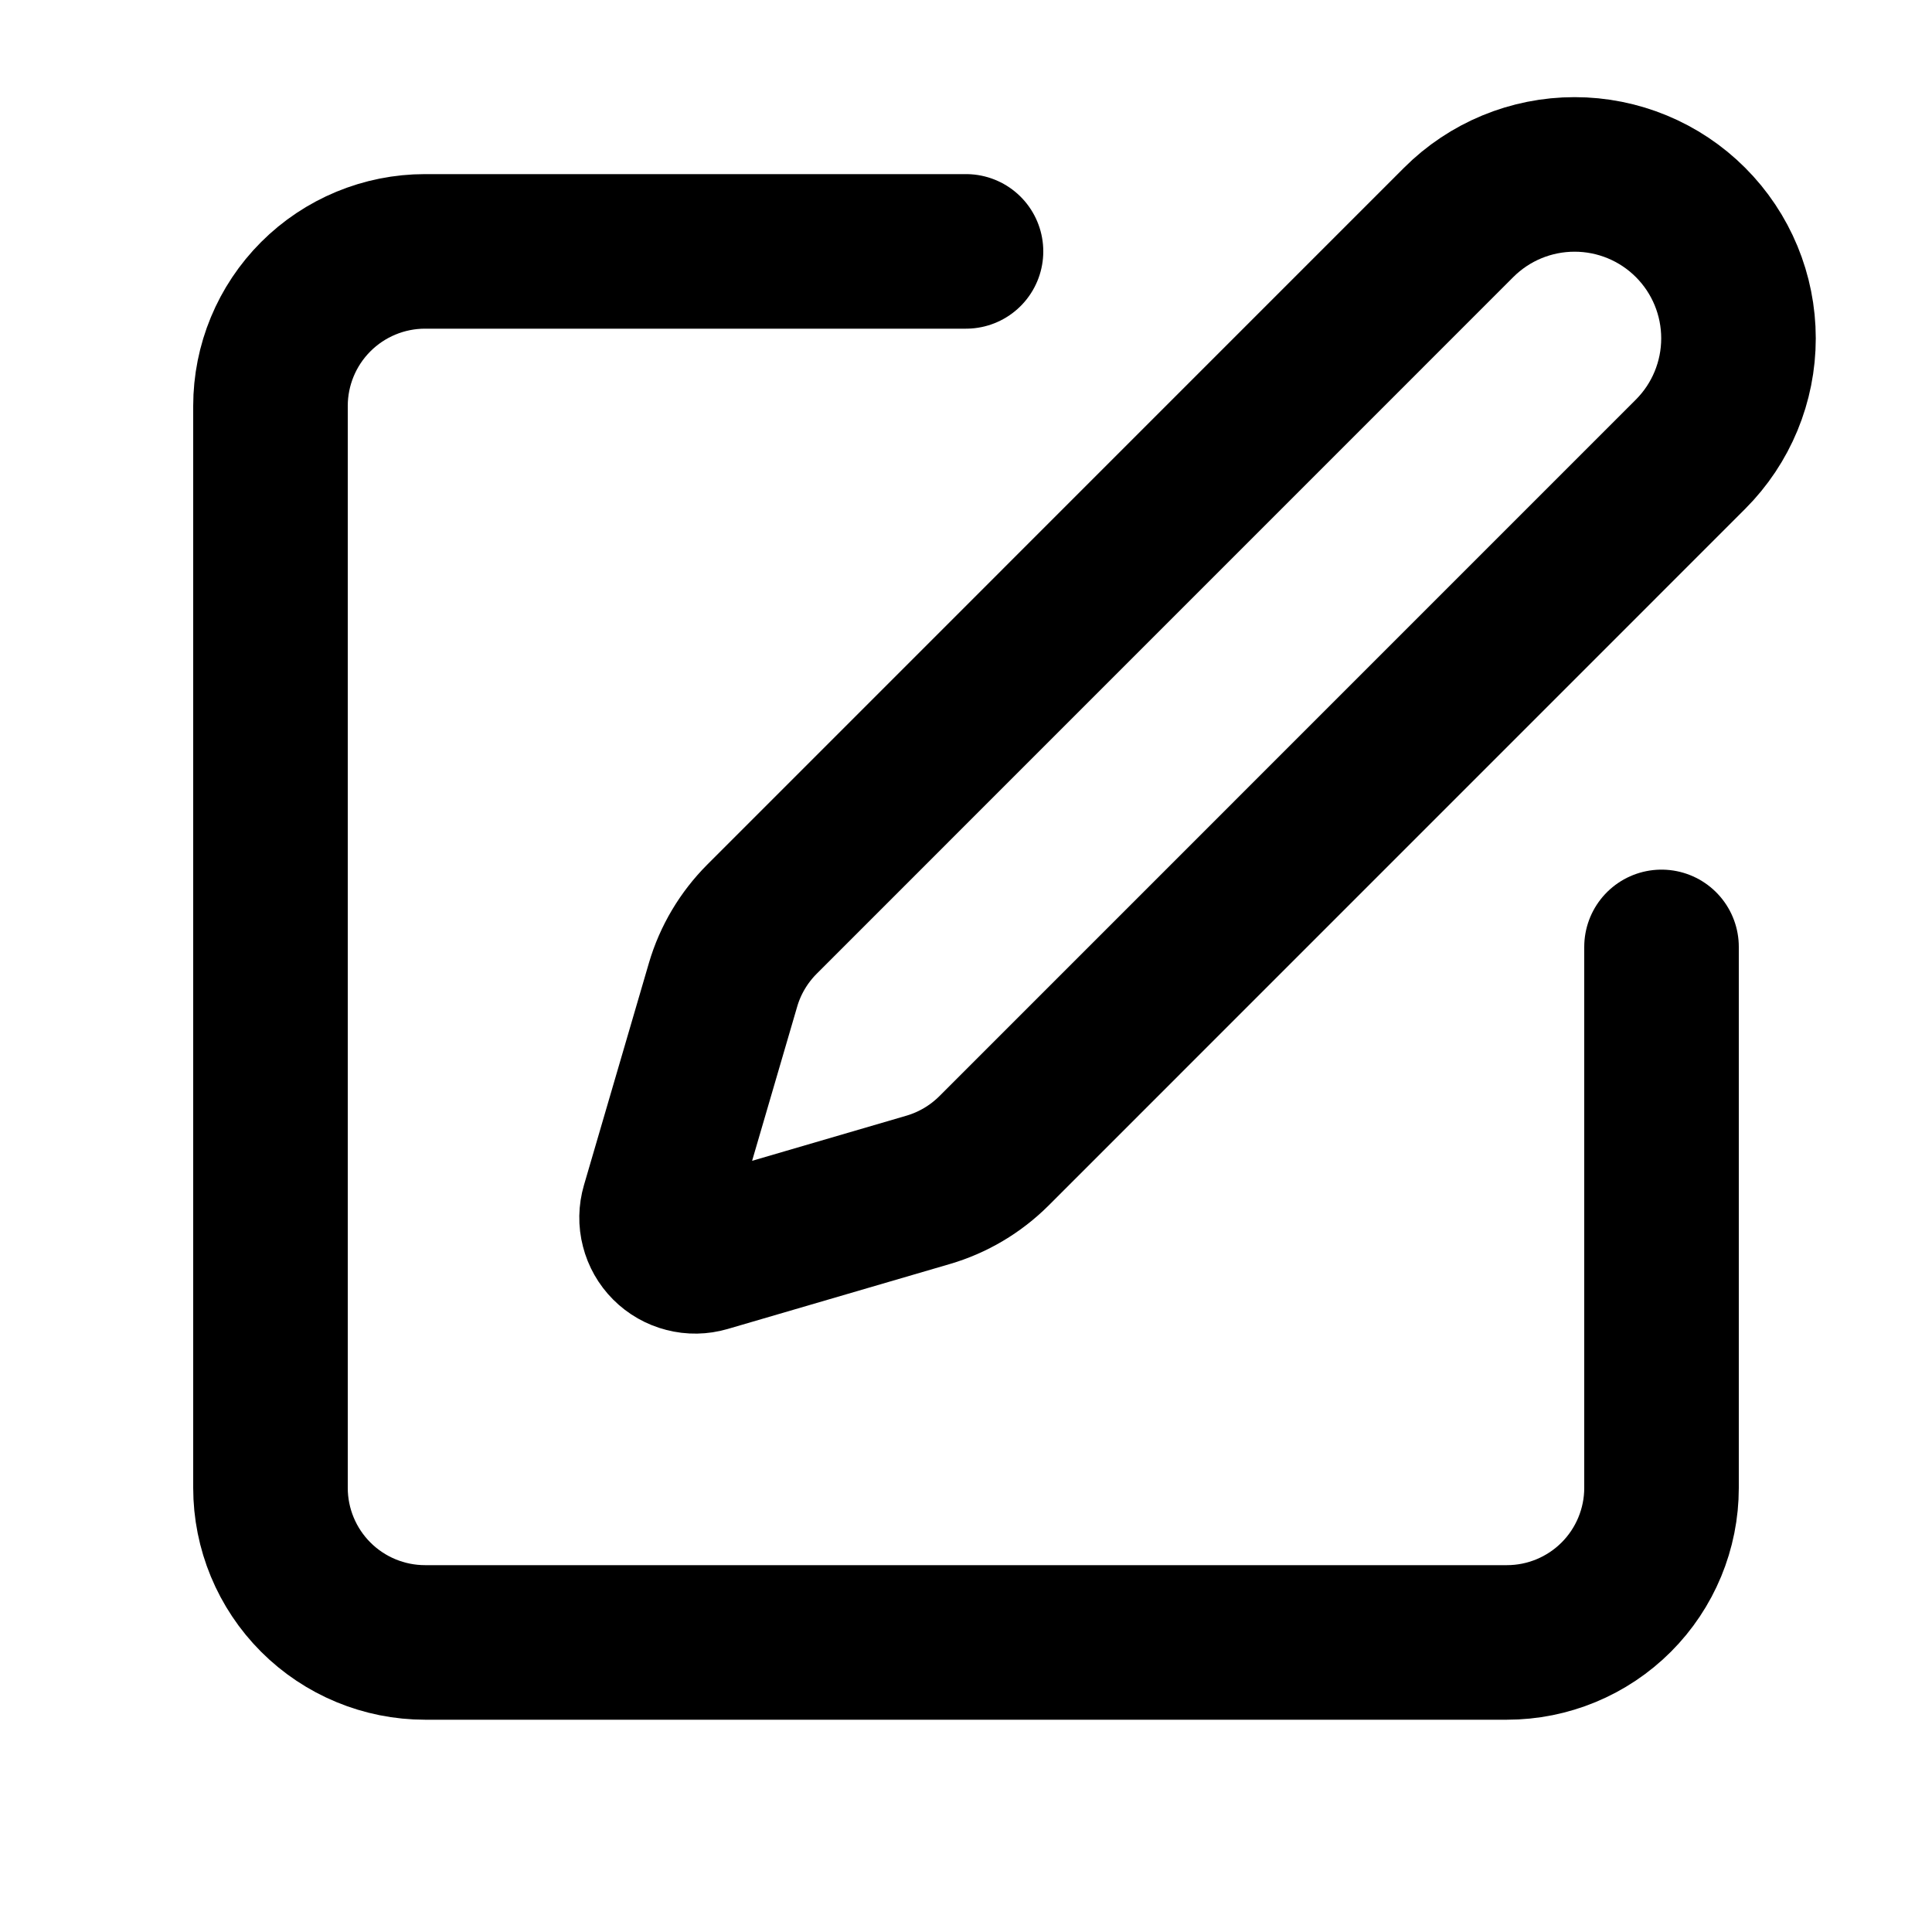 <svg width="25" height="25" viewBox="0 0 24 25" fill="none" xmlns="http://www.w3.org/2000/svg">
<path d="M12 3.253H5C4.47 3.253 3.961 3.464 3.586 3.839C3.211 4.214 3 4.723 3 5.253V19.253C3 19.783 3.211 20.292 3.586 20.667C3.961 21.042 4.47 21.253 5 21.253H19C19.53 21.253 20.039 21.042 20.414 20.667C20.789 20.292 21 19.783 21 19.253V12.253" stroke="black" stroke-width="2" stroke-linecap="round" stroke-linejoin="round"/>
<path d="M18.375 2.878C18.773 2.48 19.312 2.257 19.875 2.257C20.438 2.257 20.977 2.48 21.375 2.878C21.773 3.276 21.996 3.815 21.996 4.378C21.996 4.941 21.773 5.48 21.375 5.878L12.362 14.892C12.124 15.129 11.831 15.303 11.509 15.397L8.636 16.237C8.55 16.262 8.459 16.264 8.372 16.241C8.285 16.219 8.206 16.174 8.142 16.11C8.079 16.047 8.034 15.968 8.012 15.881C7.989 15.794 7.991 15.703 8.016 15.617L8.856 12.744C8.95 12.422 9.125 12.129 9.362 11.892L18.375 2.878Z" stroke="black" stroke-width="2" stroke-linecap="round" stroke-linejoin="round"/>
</svg>
